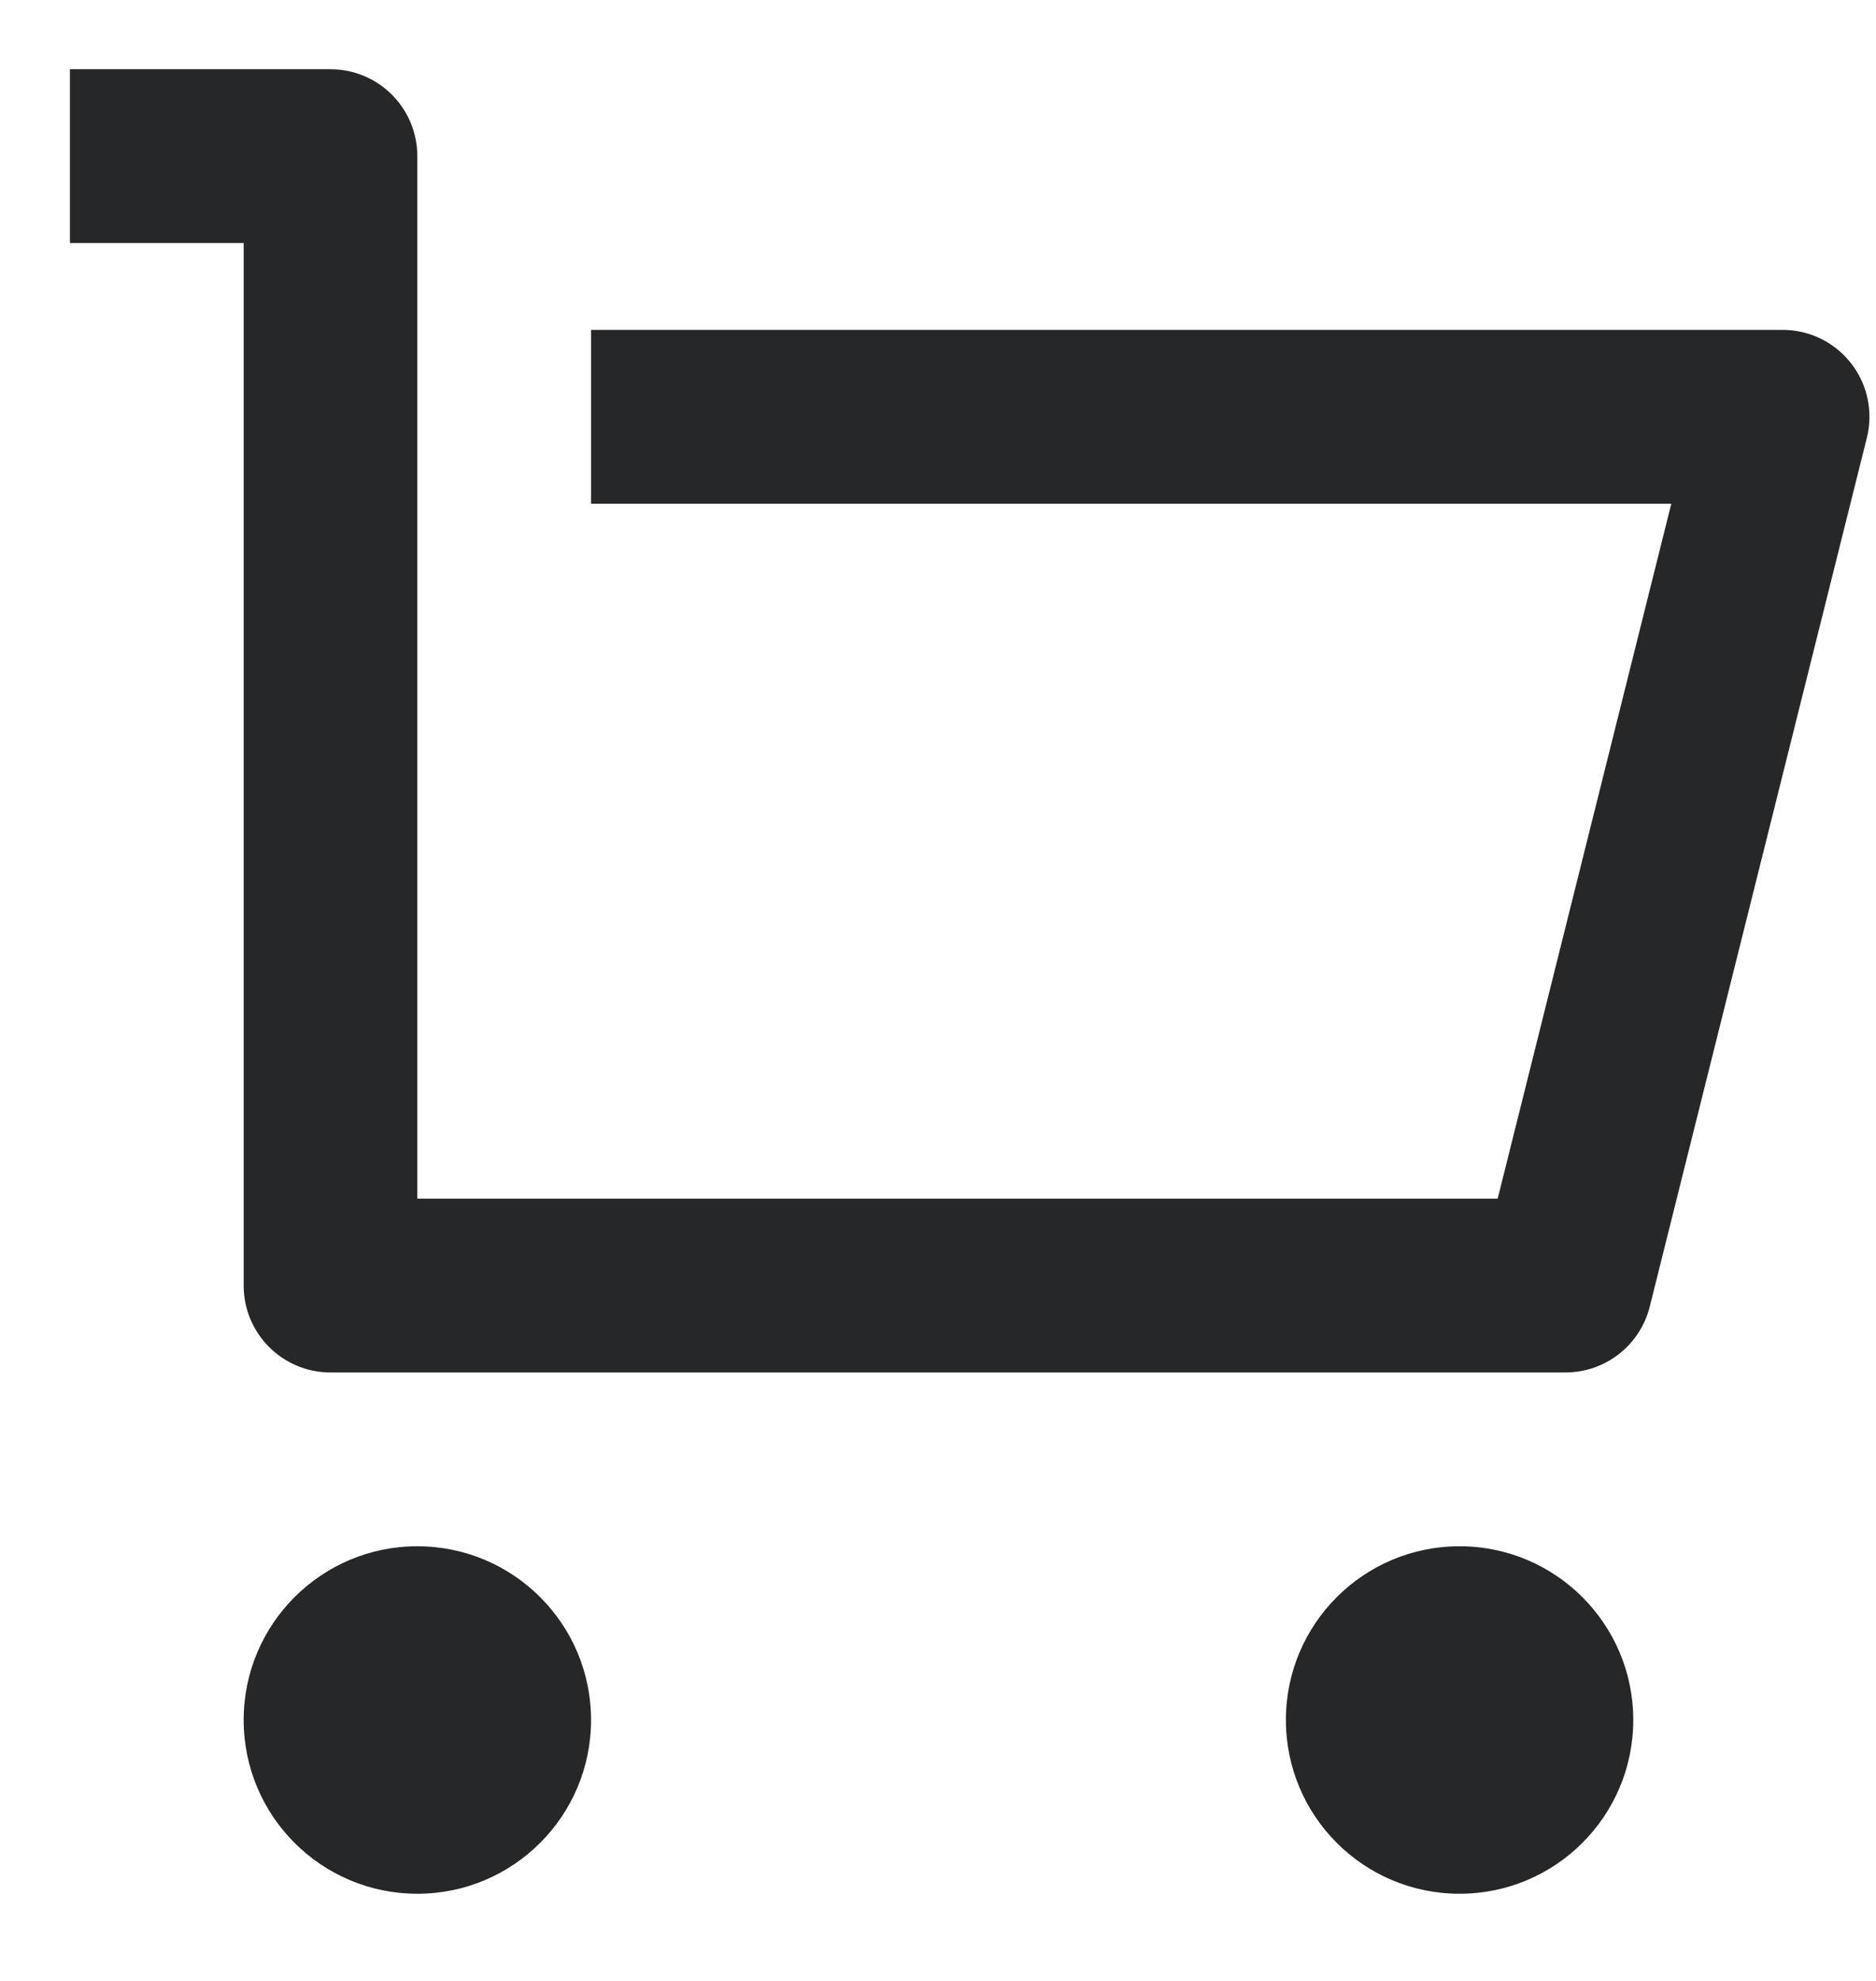 <svg width="18" height="19" viewBox="0 0 18 19" fill="none" xmlns="http://www.w3.org/2000/svg">
<path d="M2.338 12.331V2.331H0.671V0.664H3.171C3.631 0.664 4.004 1.037 4.004 1.497V11.497H14.37L16.036 4.831H5.671V3.164H17.104C17.564 3.164 17.937 3.537 17.937 3.997C17.937 4.066 17.929 4.133 17.912 4.2L15.829 12.533C15.736 12.904 15.403 13.164 15.02 13.164H3.171C2.711 13.164 2.338 12.791 2.338 12.331ZM4.004 18.164C3.084 18.164 2.338 17.418 2.338 16.497C2.338 15.577 3.084 14.831 4.004 14.831C4.925 14.831 5.671 15.577 5.671 16.497C5.671 17.418 4.925 18.164 4.004 18.164ZM14.004 18.164C13.084 18.164 12.338 17.418 12.338 16.497C12.338 15.577 13.084 14.831 14.004 14.831C14.925 14.831 15.671 15.577 15.671 16.497C15.671 17.418 14.925 18.164 14.004 18.164Z" fill="#262728"/>
</svg>
